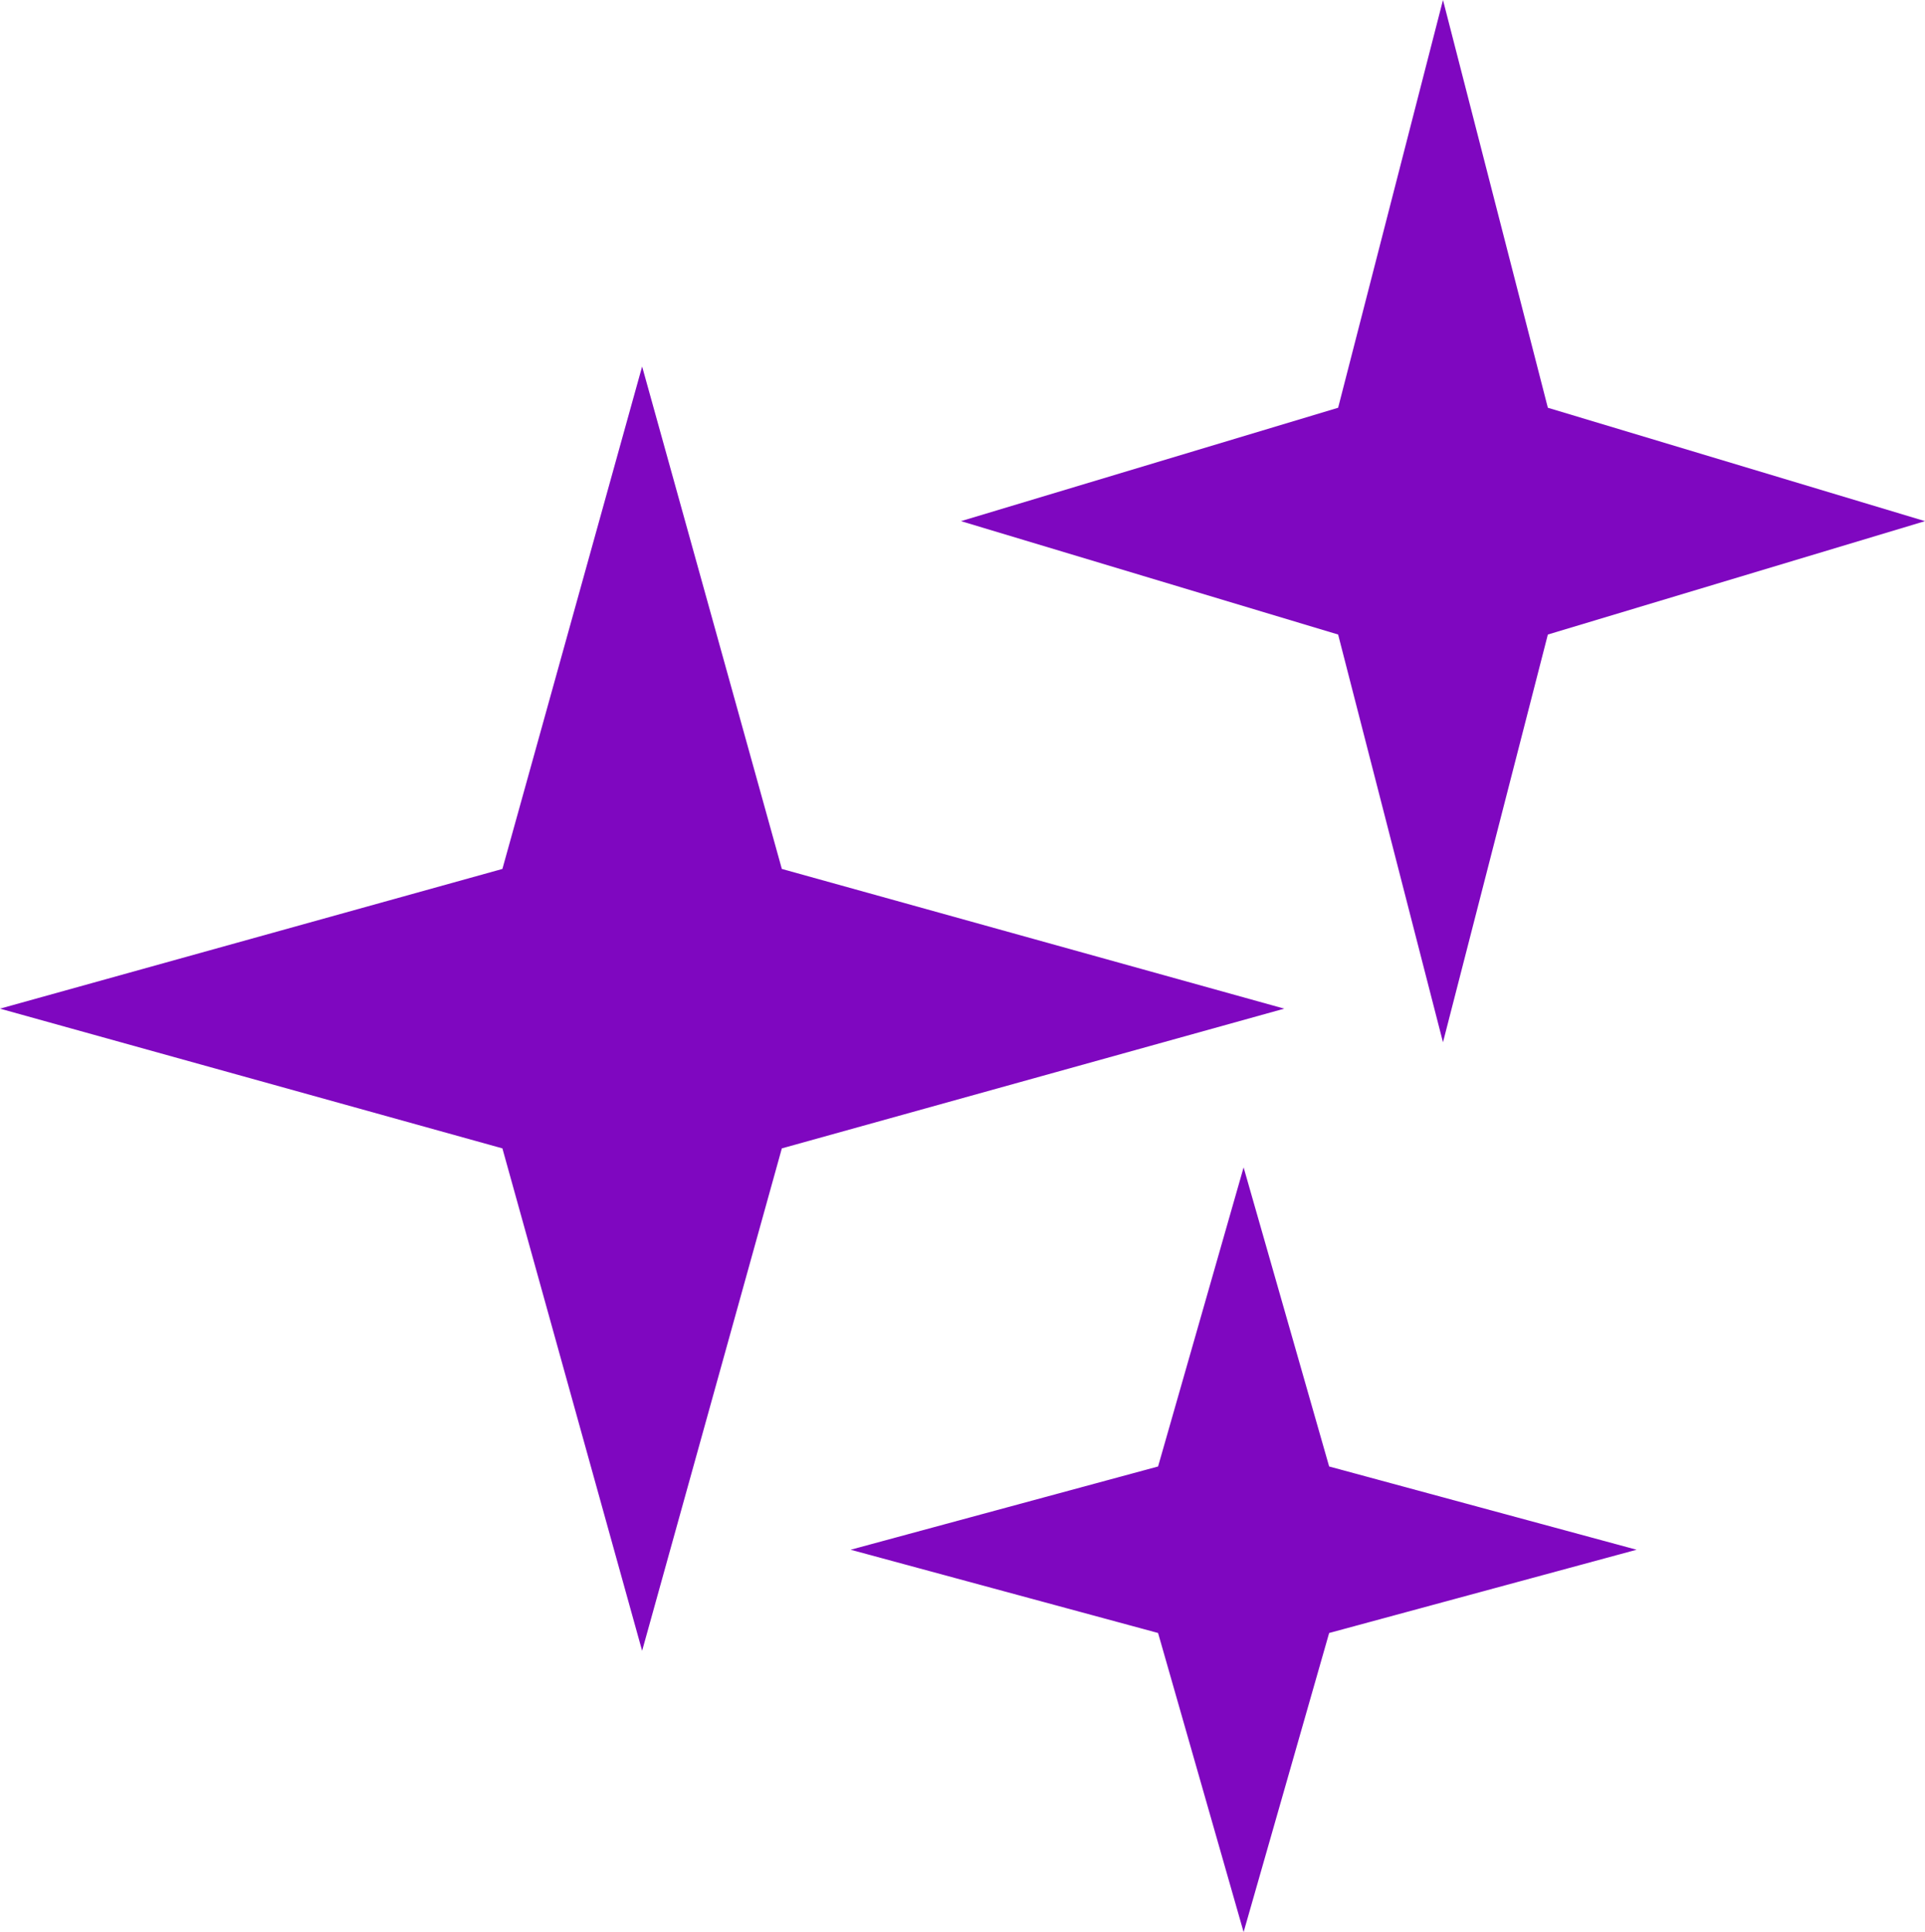 <?xml version="1.0" encoding="UTF-8" standalone="no"?>
<svg
   viewBox="0 0 12.648 12.695"
   version="1.1"
   id="svg3"
   sodipodi:docname="stars-icon.svg"
   inkscape:version="1.3.2 (091e20e, 2023-11-25, custom)"
   xmlns:inkscape="http://www.inkscape.org/namespaces/inkscape"
   xmlns:sodipodi="http://sodipodi.sourceforge.net/DTD/sodipodi-0.dtd"
   xmlns="http://www.w3.org/2000/svg"
   xmlns:svg="http://www.w3.org/2000/svg">
  <defs
     id="defs3" />
  <sodipodi:namedview
     id="namedview3"
     pagecolor="#ffffff"
     bordercolor="#000000"
     borderopacity="0.25"
     inkscape:showpageshadow="2"
     inkscape:pageopacity="0.0"
     inkscape:pagecheckerboard="0"
     inkscape:deskcolor="#d1d1d1"
     inkscape:zoom="61.205053"
     inkscape:cx="6.3230073"
     inkscape:cy="6.3475151"
     inkscape:window-width="958"
     inkscape:window-height="981"
     inkscape:window-x="952"
     inkscape:window-y="0"
     inkscape:window-maximized="0"
     inkscape:current-layer="g3" />
  <g
     transform="translate(-98.381,-142.725)"
     id="g3">
    <path
       d="m 102.6,145.133 -0.918,3.301 -3.301,0.918 3.301,0.918 0.918,3.301 0.918,-3.301 3.301,-0.918 -3.301,-0.918 z"
       id="path1"
       style="fill:#7f07c0;fill-opacity:1" />
    <path
       d="m 107.862,142.725 -0.689,2.679 -2.478,0.745 2.478,0.745 0.689,2.679 0.689,-2.679 2.478,-0.745 -2.478,-0.745 z"
       id="path2"
       style="fill:#7f07c0;fill-opacity:1" />
    <path
       d="m 106.552,150.395 -0.562,1.965 -2.02,0.547 2.02,0.547 0.562,1.965 0.562,-1.965 2.02,-0.547 -2.02,-0.547 z"
       id="path3"
       style="fill:#7f07c0;fill-opacity:1" />
  </g>
</svg>
